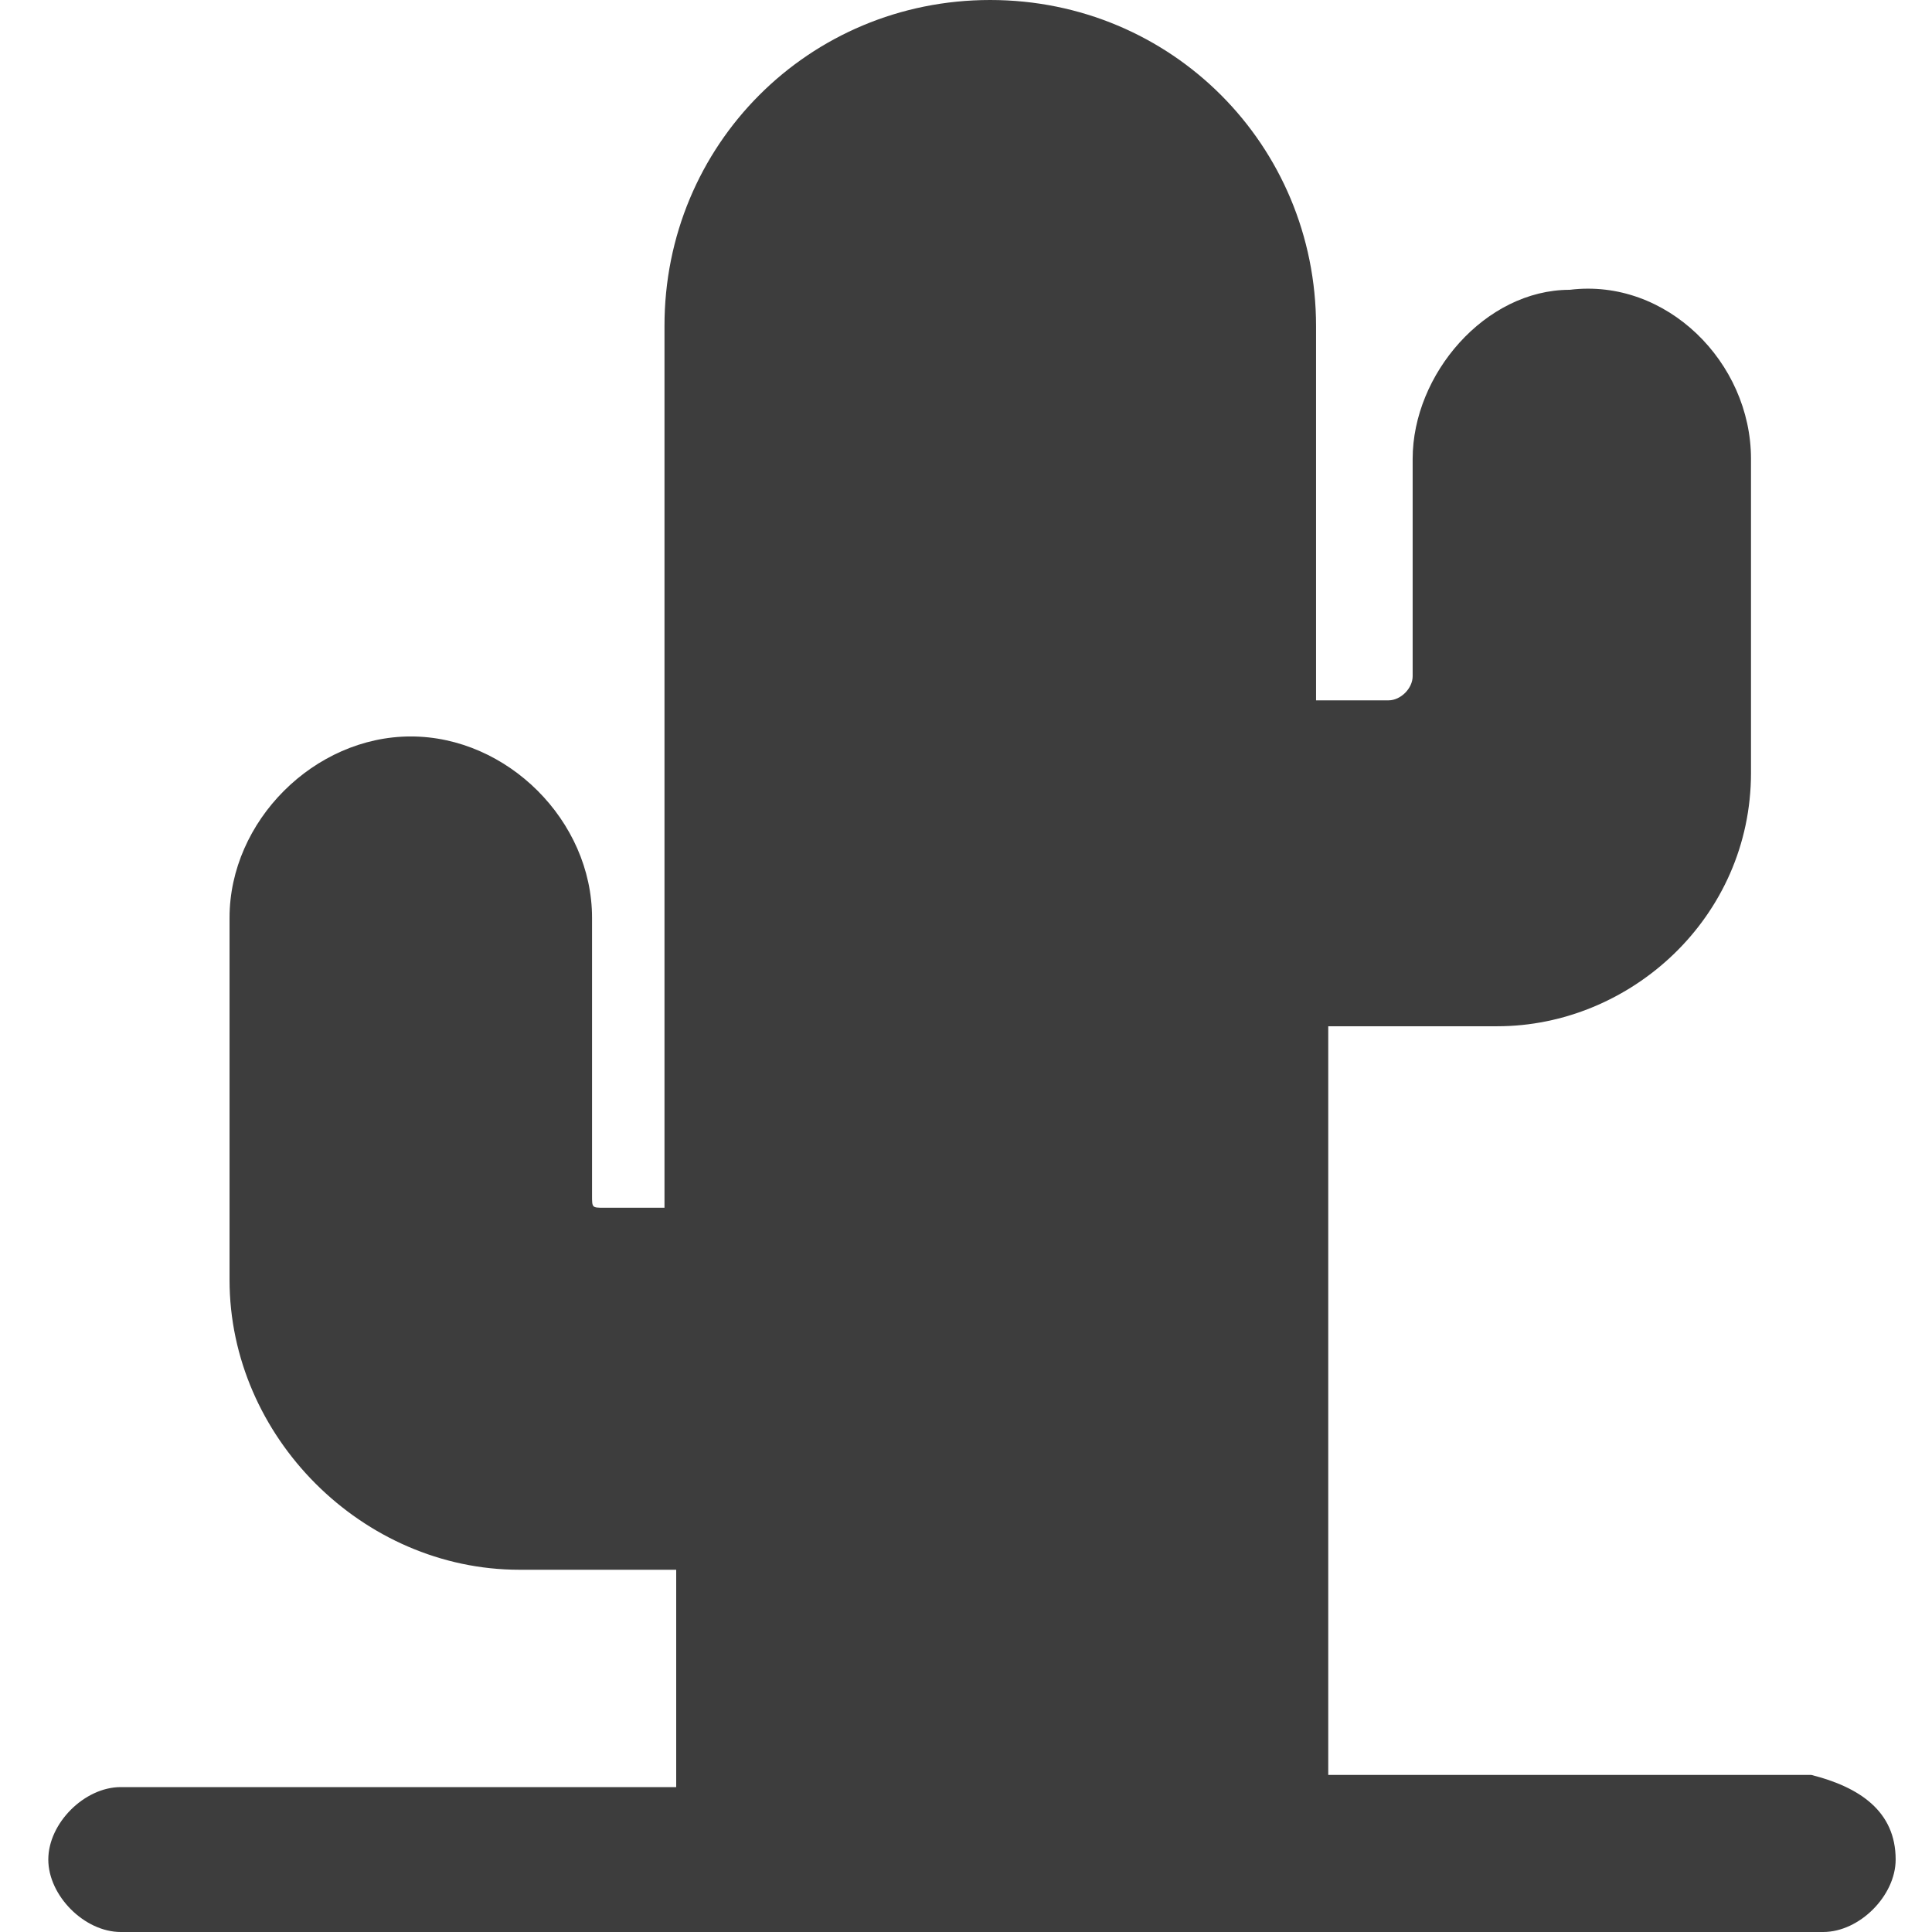 <?xml version="1.0" encoding="utf-8"?>
<!-- Generator: Adobe Illustrator 17.1.0, SVG Export Plug-In . SVG Version: 6.00 Build 0)  -->
<!DOCTYPE svg PUBLIC "-//W3C//DTD SVG 1.1//EN" "http://www.w3.org/Graphics/SVG/1.1/DTD/svg11.dtd">
<svg version="1.1" id="Capa_1" xmlns="http://www.w3.org/2000/svg" xmlns:xlink="http://www.w3.org/1999/xlink" x="0px" y="0px"
	 viewBox="0 0 792 792" enable-background="new 0 0 792 792" xml:space="preserve">
<path fill="#3D3D3D" d="M777.1,762.3c0,14.8-14.8,29.7-29.7,29.7H509.8H301.9H49.5c-14.9,0-29.7-14.9-29.7-29.7
	c0-14.9,14.8-29.7,29.7-29.7h227.7v-89.1h-64.3c-64.3,0-118.8-54.5-118.8-118.8V376.2c0-39.6,34.7-74.3,74.3-74.3l0,0
	c39.6,0,74.3,34.6,74.3,74.3v113.9c0,5,0,5,4.9,5h24.8V133.7C272.3,59.4,331.6,0,405.9,0s133.6,59.4,133.6,133.7v153.4h29.7
	c5,0,9.9-4.9,9.9-9.9v-89.1c0-34.6,29.7-69.3,64.4-69.3c39.6-4.9,74.3,29.7,74.3,69.3v128.7c0,59.4-49.5,103.9-104,103.9h-69.3
	v306.9h198C762.3,732.6,777.1,742.5,777.1,762.3z"/>
</svg>
